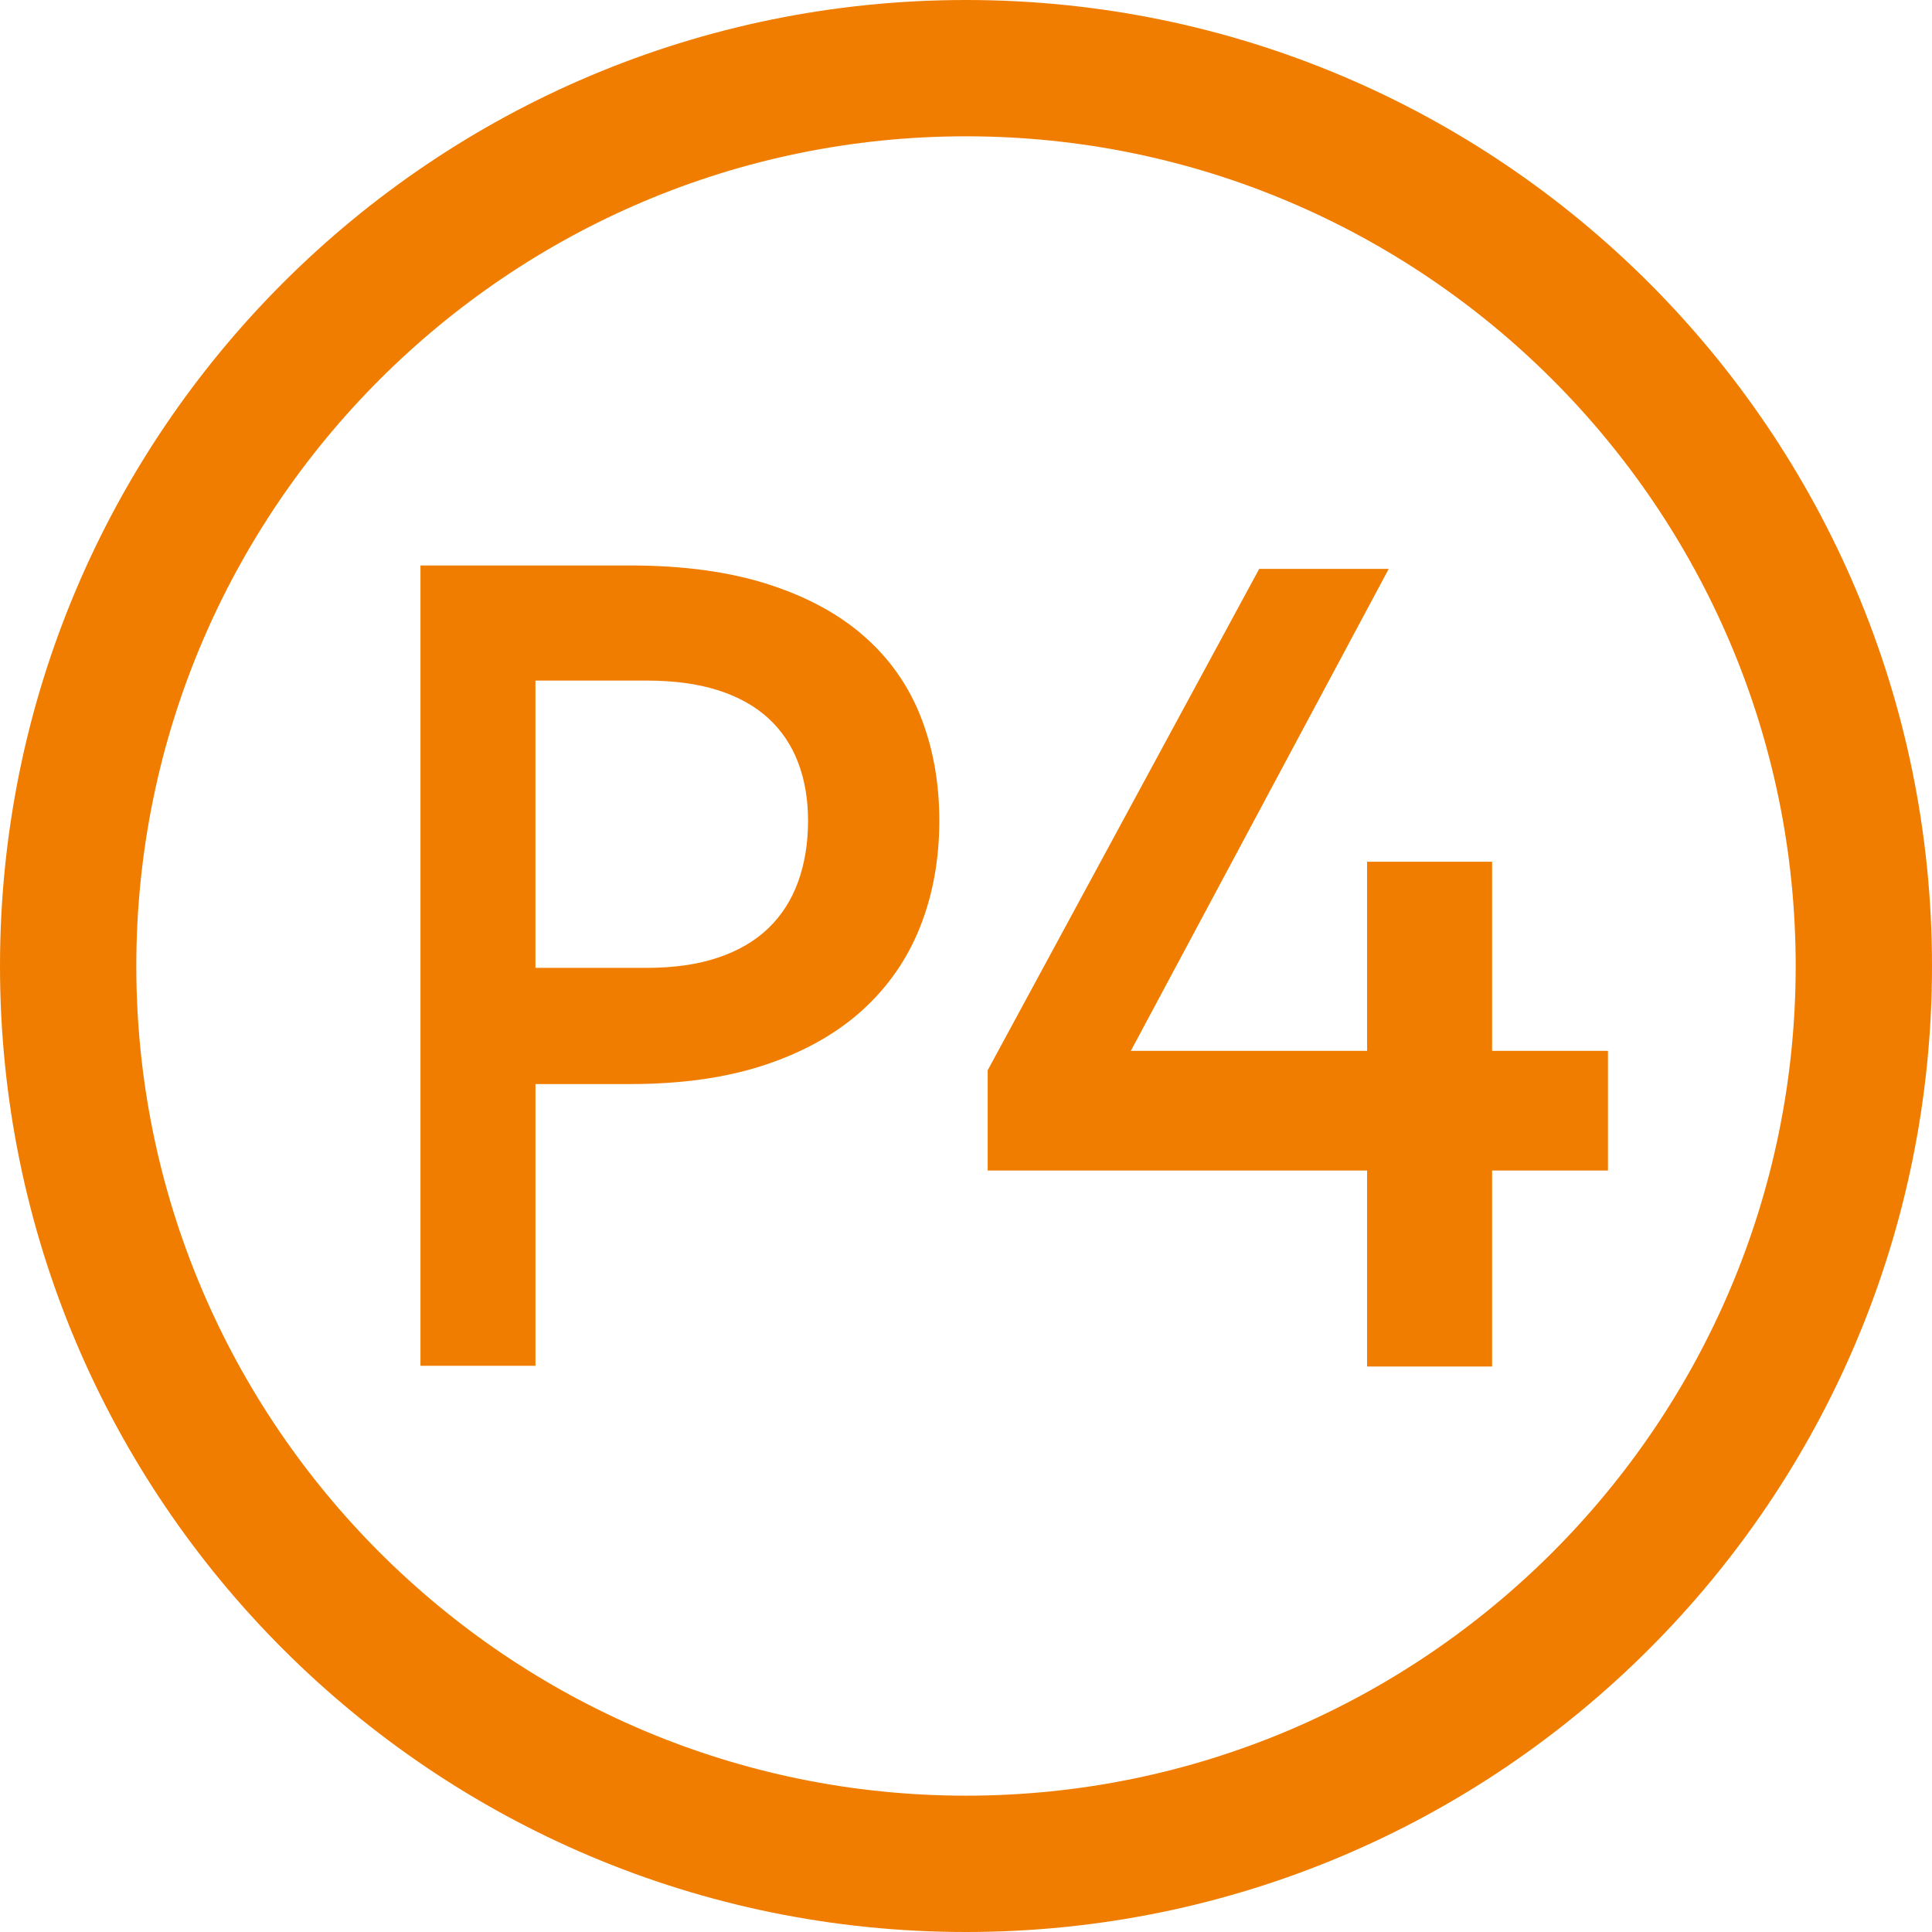 <?xml version="1.0" encoding="utf-8"?>
<!-- Generator: Adobe Illustrator 16.0.0, SVG Export Plug-In . SVG Version: 6.00 Build 0)  -->
<!DOCTYPE svg PUBLIC "-//W3C//DTD SVG 1.1//EN" "http://www.w3.org/Graphics/SVG/1.1/DTD/svg11.dtd">
<svg version="1.1" xmlns="http://www.w3.org/2000/svg" xmlns:xlink="http://www.w3.org/1999/xlink" x="0px" y="0px" width="85px"
	 height="85px" viewBox="0 0 85 85" enable-background="new 0 0 85 85" xml:space="preserve">
<g id="icones">
	<g>
		<polygon fill="#F07D00" points="65.646,46.234 65.646,37.913 60.147,37.913 60.147,46.234 49.752,46.234 61.098,25.029 
			55.399,25.029 43.454,47.088 43.454,51.499 60.147,51.499 60.147,60.122 65.646,60.122 65.646,51.499 70.744,51.499 
			70.744,46.234 		"/>
		<path fill="#F07D00" d="M38.048,28.02c-1.116-0.991-2.532-1.762-4.248-2.313c-1.716-0.552-3.747-0.829-6.093-0.829h-9.208v5.065
			V60.09h5.059V47.695h4.149c2.282,0,4.272-0.283,5.973-0.852c1.697-0.568,3.114-1.364,4.247-2.387
			c1.132-1.023,1.982-2.244,2.549-3.664c0.566-1.421,0.85-2.983,0.85-4.688c0-1.64-0.267-3.149-0.801-4.529
			C39.99,30.195,39.165,29.009,38.048,28.02z M35.113,38.795c-0.291,0.803-0.728,1.484-1.311,2.045
			c-0.583,0.561-1.319,0.991-2.209,1.29c-0.891,0.302-1.935,0.451-3.132,0.451h-4.904V29.943h4.904c1.197,0,2.241,0.143,3.132,0.426
			c0.89,0.285,1.626,0.695,2.209,1.23c0.583,0.535,1.02,1.184,1.311,1.947c0.292,0.764,0.438,1.616,0.438,2.557
			C35.551,37.094,35.405,37.991,35.113,38.795z"/>
	</g>
</g>
<g id="cercles">
	<path fill="#F07D00" d="M42.5,5.997c20.129,0,36.503,16.375,36.503,36.503c0,20.127-16.374,36.502-36.503,36.502
		c-20.127,0-36.503-16.375-36.503-36.502C5.997,22.372,22.373,5.997,42.5,5.997 M42.5,0C19.028,0,0,19.027,0,42.5
		C0,65.971,19.028,85,42.5,85C65.973,85,85,65.971,85,42.5C85,19.027,65.973,0,42.5,0L42.5,0z"/>
</g>
</svg>
